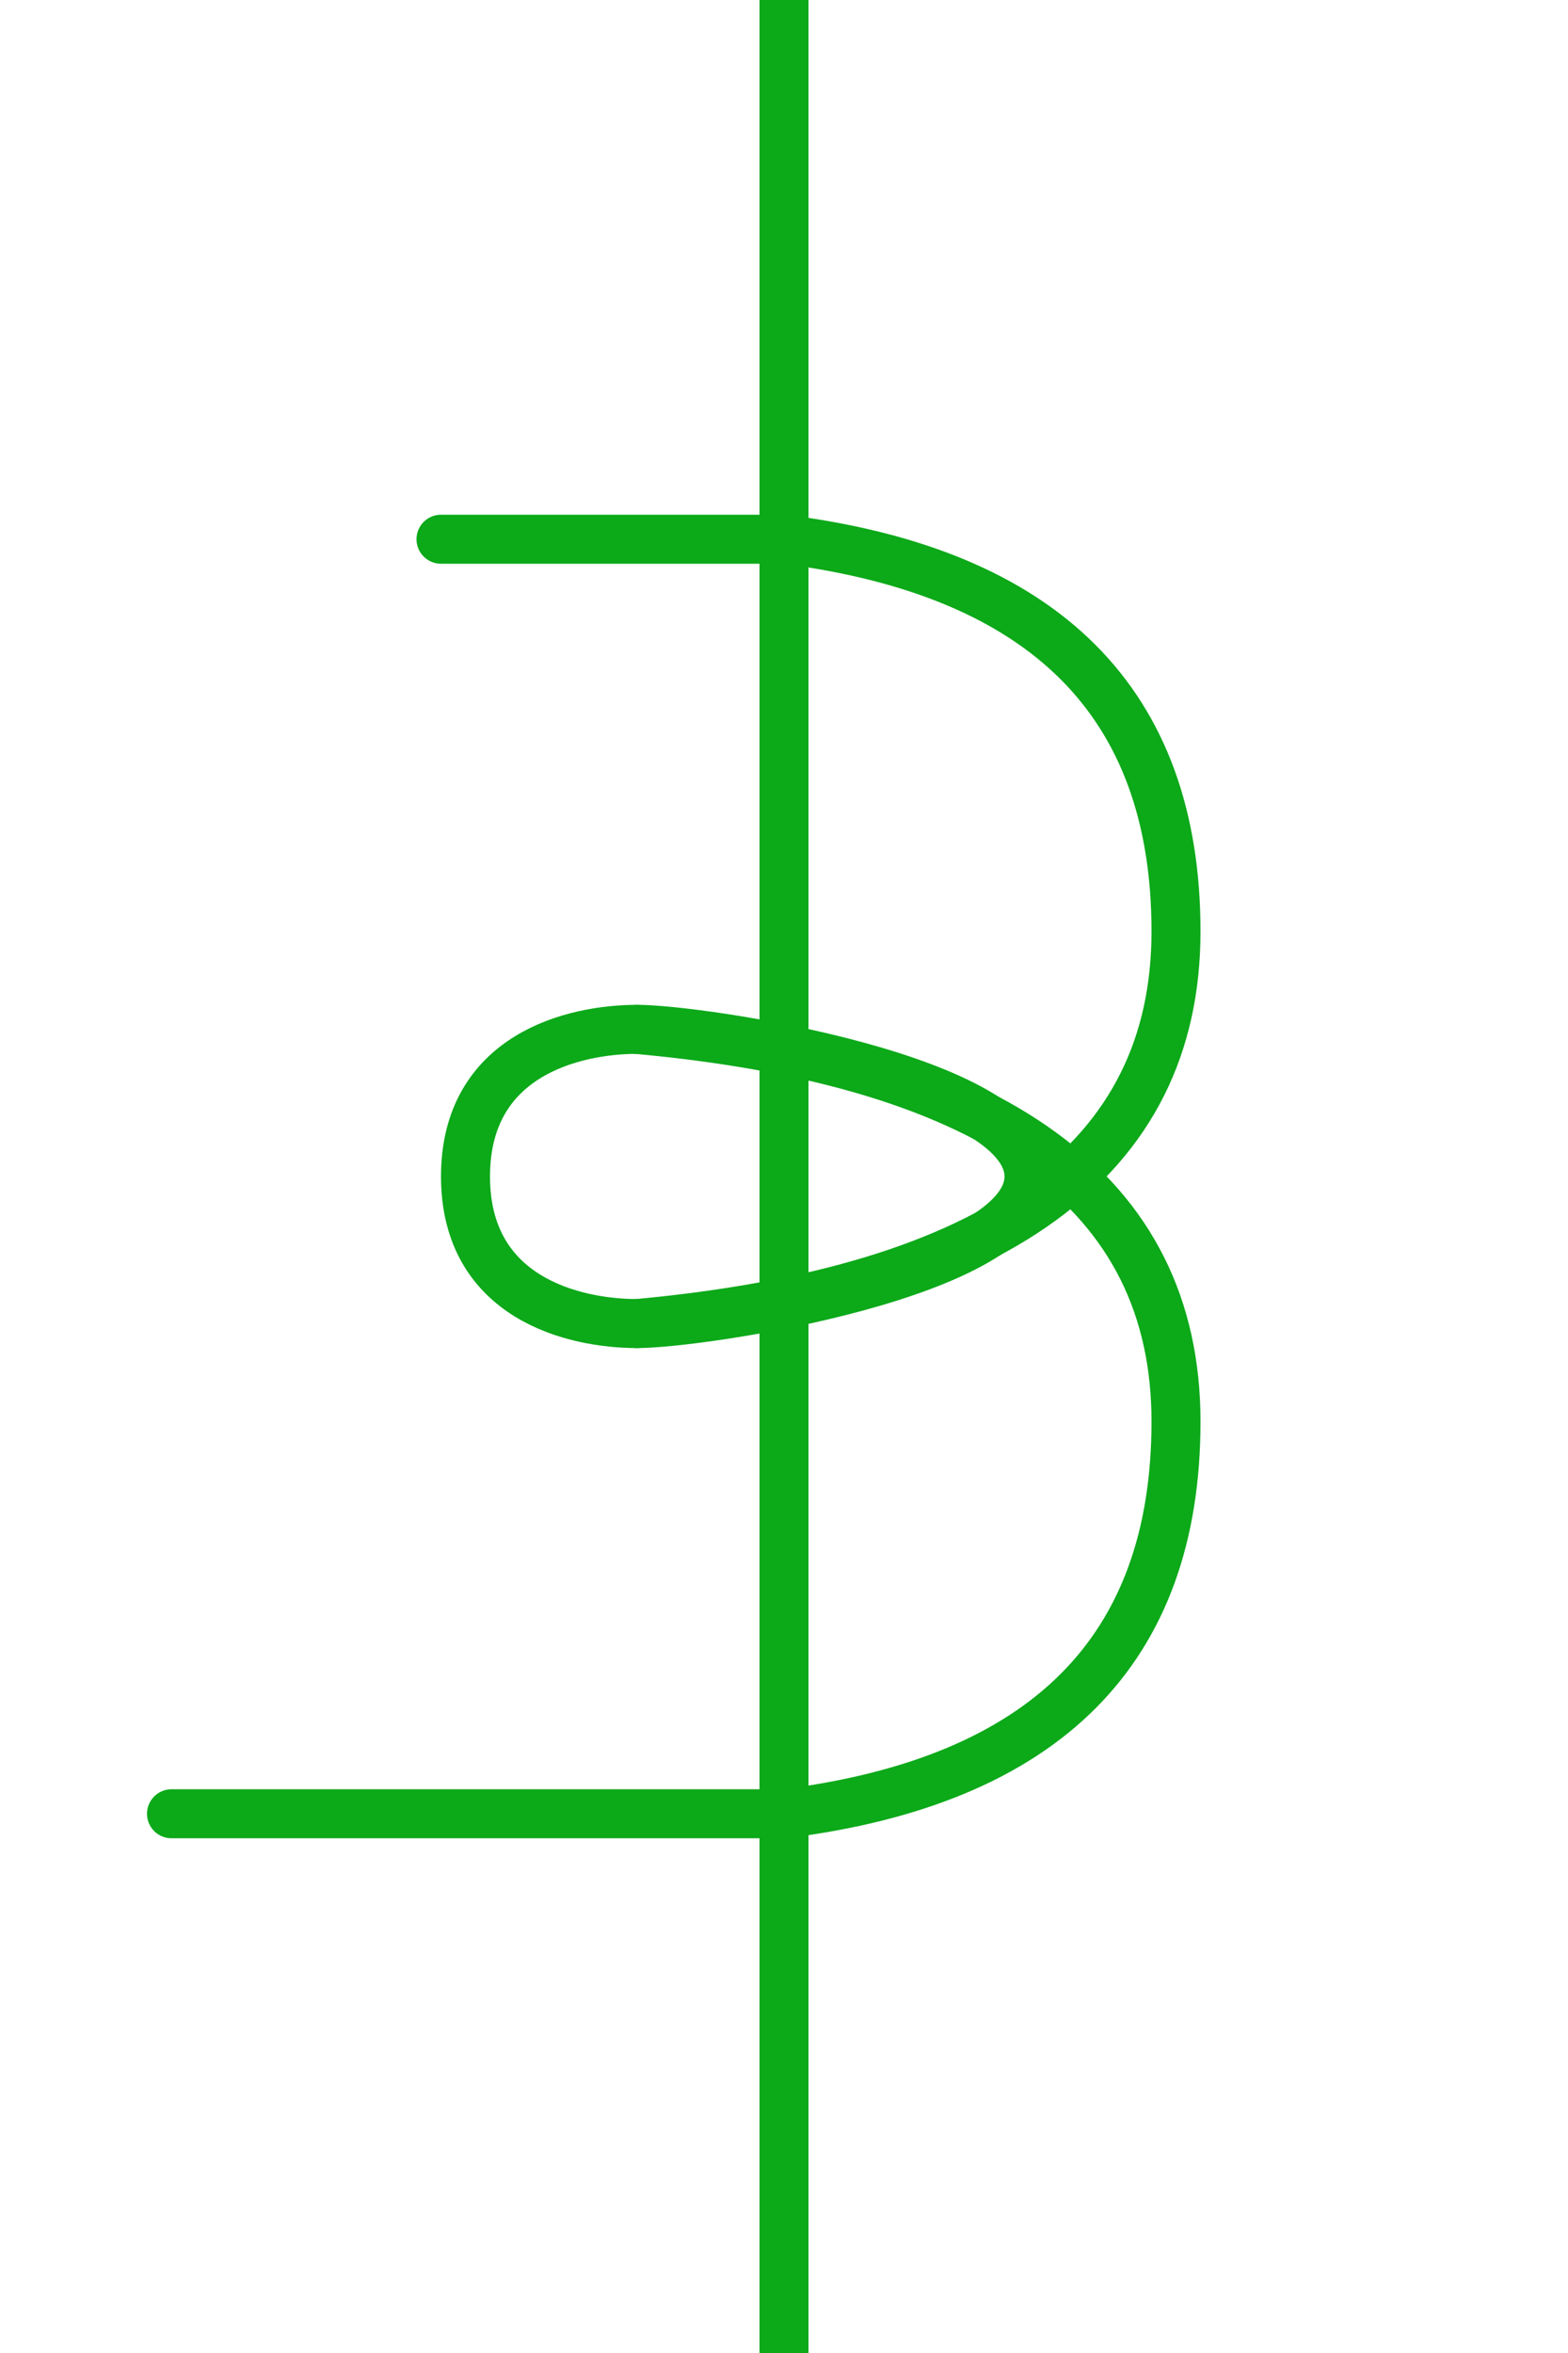 <?xml version="1.0" encoding="UTF-8"?>
<svg width="32px" height="48px" viewBox="-3.0 0.0 32 48" version="1.1" xmlns="http://www.w3.org/2000/svg" xmlns:xlink="http://www.w3.org/1999/xlink">
    <!-- Generator: Sketch 52.5 (67469) - http://www.bohemiancoding.com/sketch -->
    <title>current-transformer-brushing-ansi</title>
    <desc>Created with Sketch.</desc>
    <g id="Project-Modelling-–-GIS-&amp;-SLD" stroke="none" stroke-width="1" fill="none" fill-rule="evenodd" opacity="1">
        <g id="Artboard" transform="translate(-2403, -1668)" stroke="#0ca919">
            <g id="32-/-sld-/-vertical-/-box-icon-/-normal-copy-14" transform="translate(2400, 1660)">
                <g id="sld-/-ansi-/-current_transformer-/-black" transform="translate(4, 8)">
                    <path d="M12,0 L12,48.5" id="Path" fill-rule="nonzero"></path>
                    <path d="M22.5,31.5 C21.833,26.167 19.167,23.5 14.5,23.5 C9.833,23.5 7.167,27.167 6.5,34.5" id="Path-10" stroke-linecap="round" fill-rule="nonzero" transform="translate(14.5, 29) rotate(90) translate(-14.5, -29) "></path>
                    <path d="M22.5,24.5 C21.826,17.167 19.159,13.5 14.5,13.5 C9.841,13.5 7.174,16.167 6.5,21.5" id="Path-10" stroke-linecap="round" fill-rule="nonzero" transform="translate(14.5, 19) rotate(90) translate(-14.5, -19) "></path>
                    <path d="M11.5,11 L5,11" id="Path" stroke-linecap="round" fill-rule="nonzero"></path>
                    <path d="M11.5,37 L-0.5,37" id="Path-Copy" stroke-linecap="round" fill-rule="nonzero"></path>
                    <path d="M11.25,29.749 C13.727,29.749 14.251,27.545 14.251,26.244 C14.251,24.942 13.251,18.249 11.251,18.249 C9.251,18.249 8.249,24.942 8.249,26.244 C8.249,27.545 8.773,29.749 11.25,29.749 Z" id="Oval" transform="translate(11.25, 23.999) rotate(90) translate(-11.25, -23.999) "></path>
                </g>
            </g>
        </g>
    </g>
</svg>